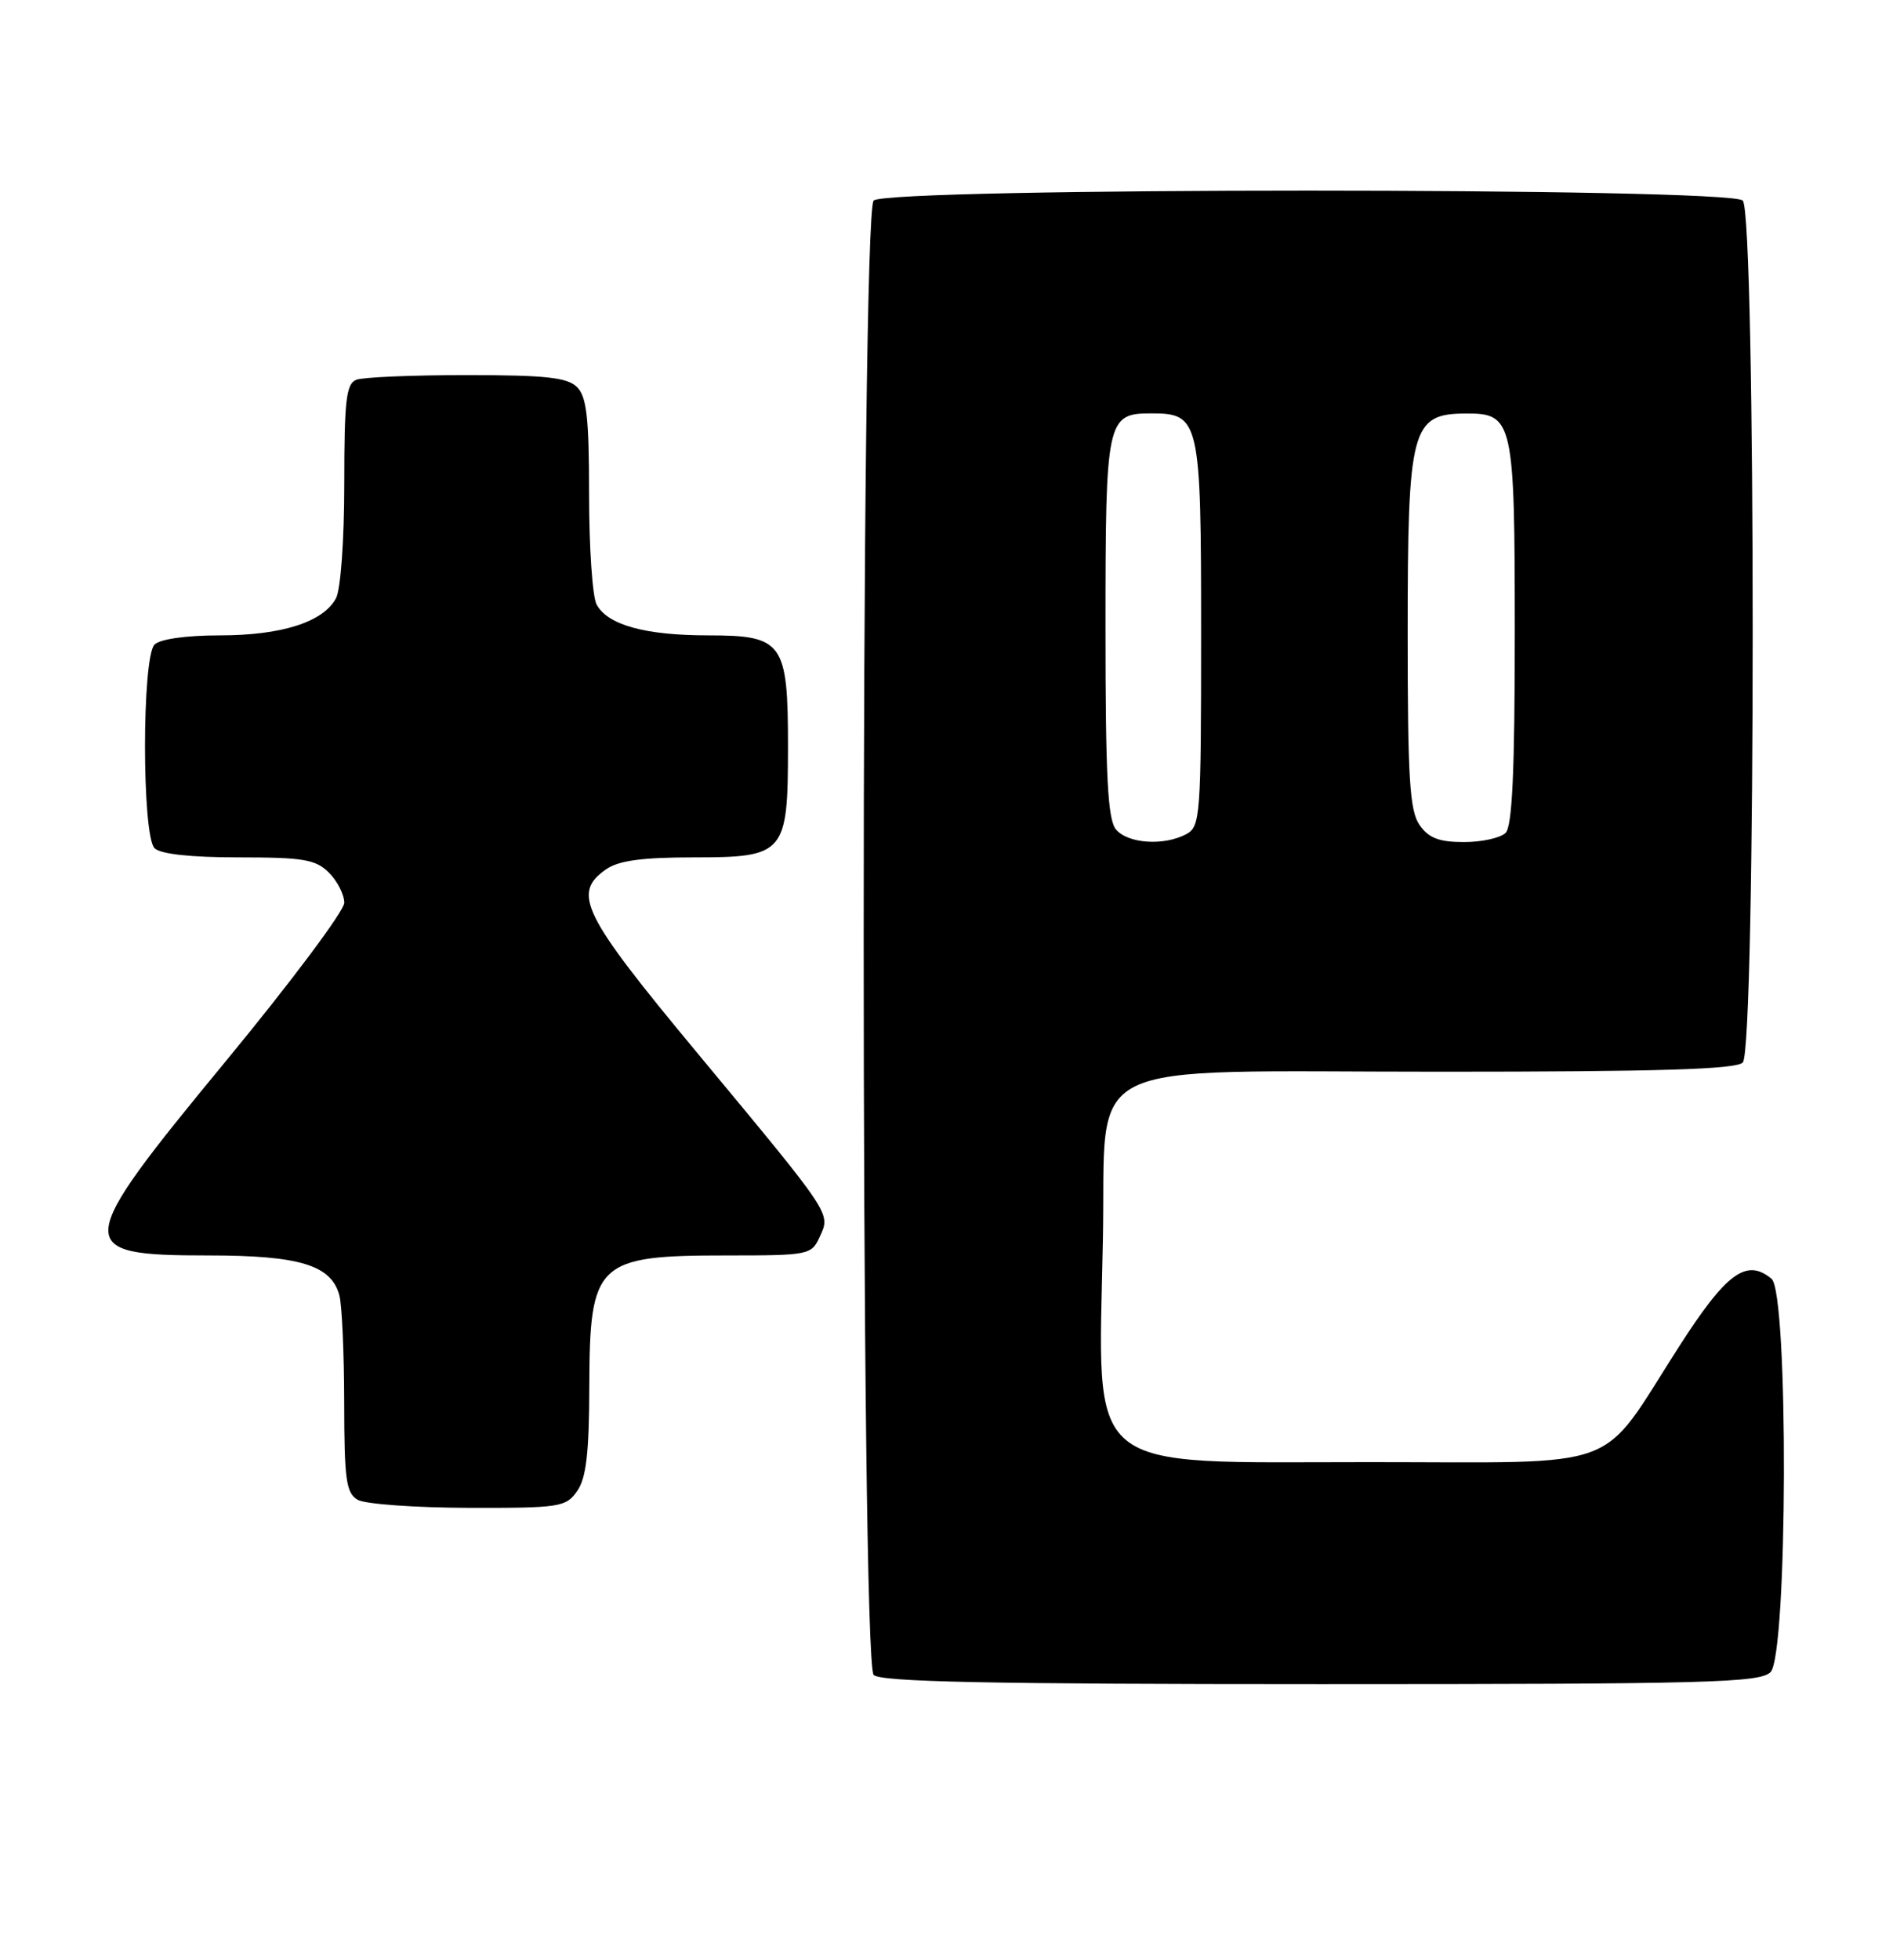<?xml version="1.0" encoding="UTF-8" standalone="no"?>
<!DOCTYPE svg PUBLIC "-//W3C//DTD SVG 1.1//EN" "http://www.w3.org/Graphics/SVG/1.1/DTD/svg11.dtd" >
<svg xmlns="http://www.w3.org/2000/svg" xmlns:xlink="http://www.w3.org/1999/xlink" version="1.1" viewBox="0 0 246 256">
 <g >
 <path fill="currentColor"
d=" M 231.43 218.43 C 233.68 216.18 233.80 168.91 231.56 167.05 C 228.28 164.33 225.65 166.26 219.41 176.00 C 208.85 192.46 212.78 191.00 179.02 191.00 C 141.20 191.00 143.56 192.96 144.16 162.04 C 144.64 137.76 140.14 140.00 188.36 140.00 C 216.77 140.00 226.91 139.69 227.80 138.80 C 229.53 137.07 229.53 27.93 227.80 26.20 C 226.07 24.47 115.93 24.47 114.20 26.20 C 112.46 27.94 112.46 217.06 114.20 218.80 C 115.11 219.71 129.45 220.00 172.63 220.00 C 223.32 220.00 230.04 219.82 231.43 218.43 Z  M 75.44 194.78 C 76.63 193.09 77.01 189.80 77.03 181.03 C 77.08 164.87 77.99 164.00 94.96 164.00 C 105.76 164.00 106.07 163.94 107.16 161.54 C 108.57 158.44 108.91 158.94 91.11 137.51 C 76.08 119.42 74.73 116.70 79.22 113.56 C 80.84 112.42 83.94 112.00 90.67 112.00 C 102.61 112.00 103.00 111.54 103.00 97.50 C 103.00 83.92 102.34 83.00 92.59 83.00 C 84.33 83.00 79.41 81.64 77.98 78.96 C 77.44 77.95 77.00 71.51 77.00 64.64 C 77.00 54.61 76.69 51.83 75.43 50.57 C 74.16 49.31 71.36 49.00 61.01 49.00 C 53.94 49.00 47.45 49.27 46.58 49.61 C 45.25 50.12 45.00 52.28 45.00 63.17 C 45.00 70.54 44.53 77.00 43.92 78.15 C 42.26 81.26 36.81 83.00 28.73 83.00 C 24.36 83.00 20.92 83.48 20.20 84.20 C 18.54 85.86 18.54 109.14 20.20 110.80 C 20.97 111.57 24.91 112.00 31.20 112.00 C 39.67 112.00 41.27 112.27 43.00 114.00 C 44.10 115.10 45.00 116.87 45.00 117.93 C 45.00 118.99 38.02 128.31 29.50 138.64 C 9.49 162.90 9.39 164.00 27.25 164.00 C 39.16 164.00 43.30 165.26 44.36 169.21 C 44.70 170.47 44.98 176.77 44.99 183.20 C 45.00 193.28 45.24 195.04 46.75 195.92 C 47.71 196.48 54.21 196.95 61.19 196.97 C 73.19 197.00 73.97 196.88 75.44 194.78 Z  M 145.87 108.35 C 144.79 107.04 144.50 101.46 144.50 82.00 C 144.50 54.77 144.66 54.00 150.47 54.00 C 156.82 54.00 157.00 54.80 157.00 82.79 C 157.00 106.62 156.90 107.98 155.07 108.96 C 152.15 110.53 147.42 110.21 145.87 108.35 Z  M 185.56 107.78 C 184.26 105.92 184.00 101.77 184.00 82.71 C 184.00 55.87 184.48 54.05 191.60 54.02 C 197.79 53.98 198.00 54.92 198.00 82.63 C 198.00 100.72 197.67 107.93 196.80 108.80 C 196.14 109.46 193.69 110.00 191.36 110.00 C 188.11 110.00 186.75 109.48 185.56 107.78 Z "/>
</g>
</svg>